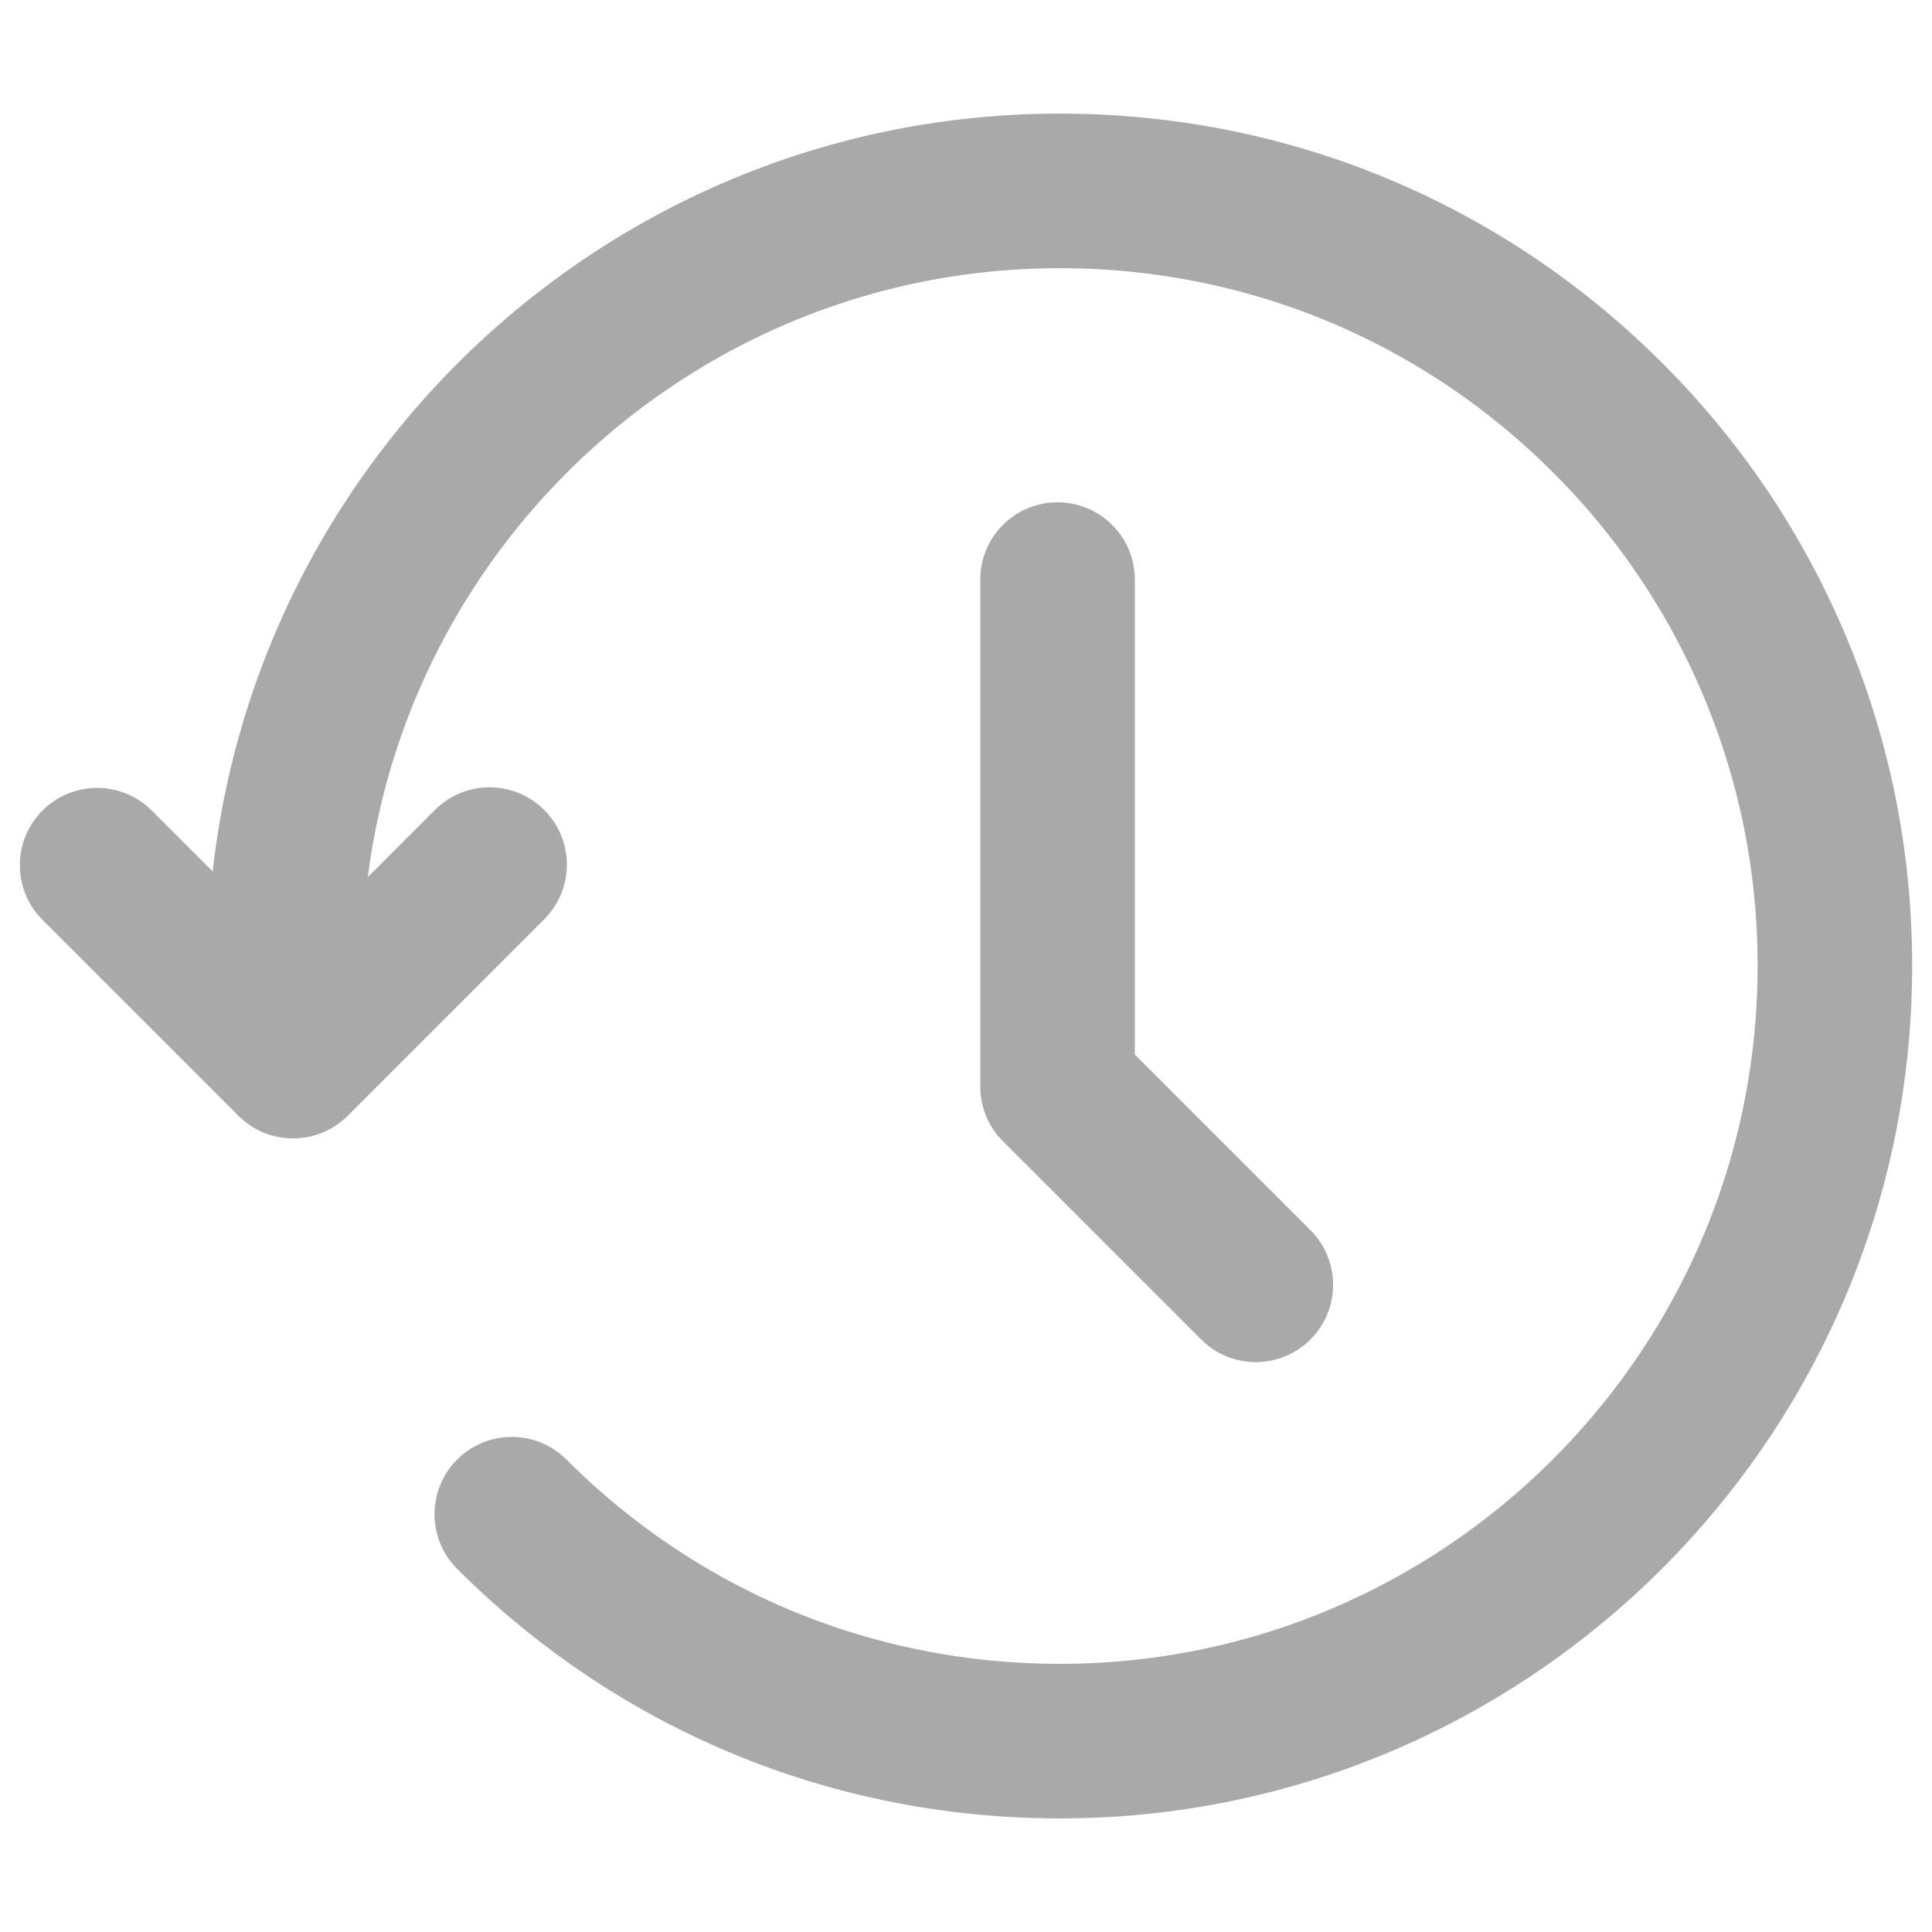 <svg xmlns="http://www.w3.org/2000/svg" version="1.1" xmlns:xlink="http://www.w3.org/1999/xlink" width="512" height="512" x="0" y="0" viewBox="0 0 100 100" style="enable-background:new 0 0 512 512" xml:space="preserve" class=""><g><path d="M95.073 31.841a44.006 44.006 0 0 0-9.023-13.038C77.718 10.471 66.639 5.881 54.854 5.881c-22.674 0-41.401 17.194-43.844 39.227l-3.154-3.154a3.998 3.998 0 0 0-5.656 0 3.999 3.999 0 0 0 0 5.657l10.14 10.141a4.001 4.001 0 0 0 5.656.001l10.141-10.141a4 4 0 1 0-5.656-5.657l-3.443 3.443c2.27-17.749 17.461-31.516 35.817-31.516 9.647 0 18.717 3.757 25.539 10.579a36.052 36.052 0 0 1 7.39 10.676 35.848 35.848 0 0 1 3.188 14.864c0 19.916-16.202 36.119-36.117 36.119-9.646 0-18.714-3.755-25.535-10.574a4 4 0 0 0-5.656 5.658c8.333 8.329 19.41 12.916 31.191 12.916 24.326 0 44.117-19.792 44.117-44.119 0-6.326-1.312-12.435-3.899-18.16z" fill="#a9a9a9" opacity="1" data-original="#000000"></path><path d="M64.999 70.501a3.99 3.99 0 0 1-2.828-1.171l-10.26-10.26a4.002 4.002 0 0 1-1.172-2.829V30a4 4 0 0 1 8 0v24.584l9.088 9.088a3.999 3.999 0 0 1-2.828 6.829z" fill="#a9a9a9" opacity="1" data-original="#000000"></path></g></svg>